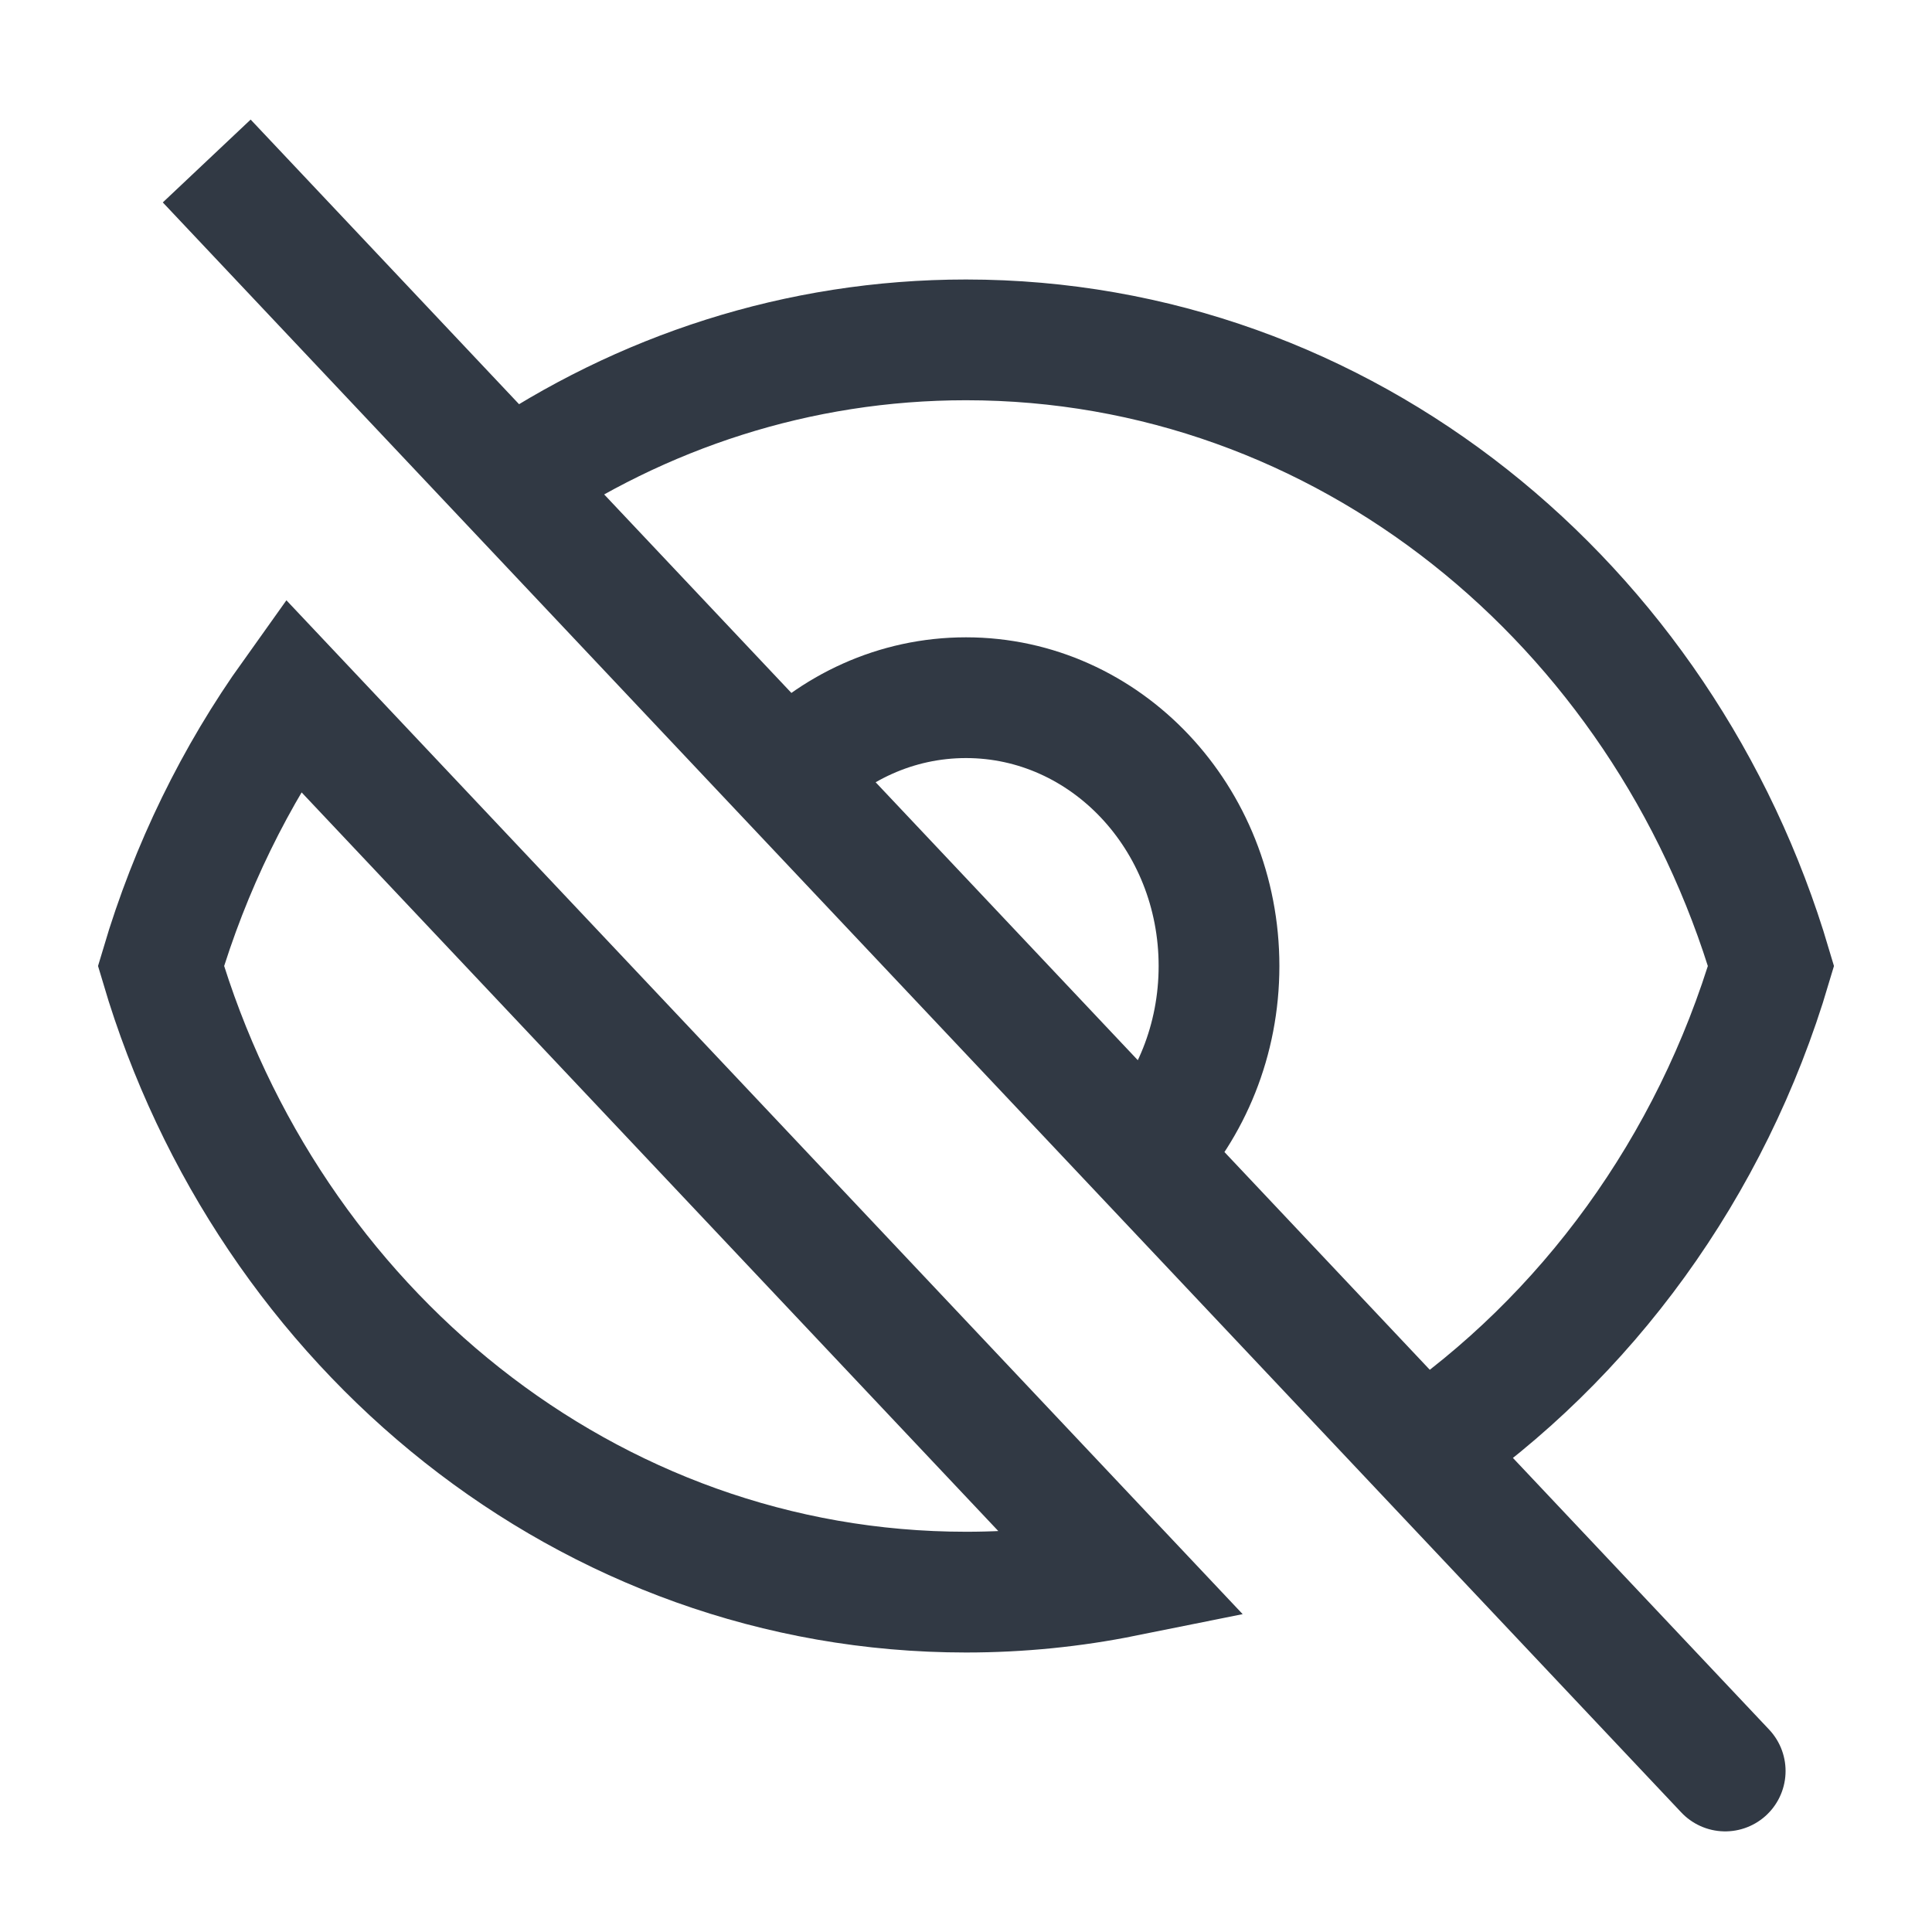 <svg width="24" height="24" viewBox="0 0 24 24" fill="none" xmlns="http://www.w3.org/2000/svg">
<path d="M17.67 18.012L21.431 22M13.964 19.583C13.328 19.711 12.671 19.778 12 19.778C7.308 19.778 3.335 16.508 2 12C2.364 10.773 2.922 9.637 3.638 8.635L13.964 19.583ZM9.776 9.643C10.345 9.04 11.131 8.667 12 8.667C13.736 8.667 15.143 10.159 15.143 12C15.143 12.92 14.792 13.754 14.223 14.357L9.776 9.643ZM9.776 9.643L14.223 14.357L9.776 9.643ZM9.776 9.643L6.329 5.988L9.776 9.643ZM14.223 14.357L17.67 18.012L14.223 14.357ZM2.568 2L6.329 5.988L2.568 2ZM6.329 5.988C7.964 4.871 9.911 4.222 12 4.222C16.692 4.222 20.665 7.492 22 12C21.259 14.501 19.707 16.621 17.67 18.012L6.329 5.988Z" stroke="#313944" stroke-width="1.5" stroke-linecap="round"/>
</svg>
